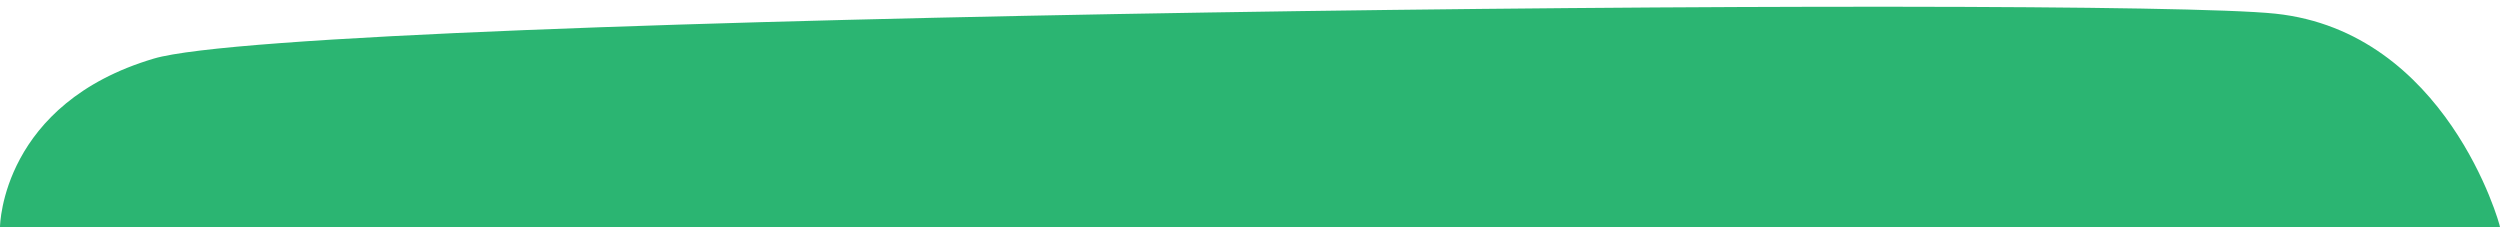 <?xml version="1.0" encoding="utf-8"?>
<!-- Generator: Adobe Illustrator 25.3.1, SVG Export Plug-In . SVG Version: 6.00 Build 0)  -->
<svg version="1.1" id="Layer_1" xmlns="http://www.w3.org/2000/svg" xmlns:xlink="http://www.w3.org/1999/xlink" x="0px" y="0px"
	 viewBox="0 0 1024 93" style="enable-background:new 0 0 1024 93;" xml:space="preserve">
<style type="text/css">
	.st0{fill:#2BB572;}
</style>
<path class="st0" d="M63,24C125,5.6,862-1.8,932,5.6s92,86.3,92,87.4l15.6,37.9c0,1.1-0.9,2-2,2L-21,126.7c-1.1,0-2-0.9-2-2L0,93
	C0,91.9,1,42.4,63,24z"/>
</svg>
